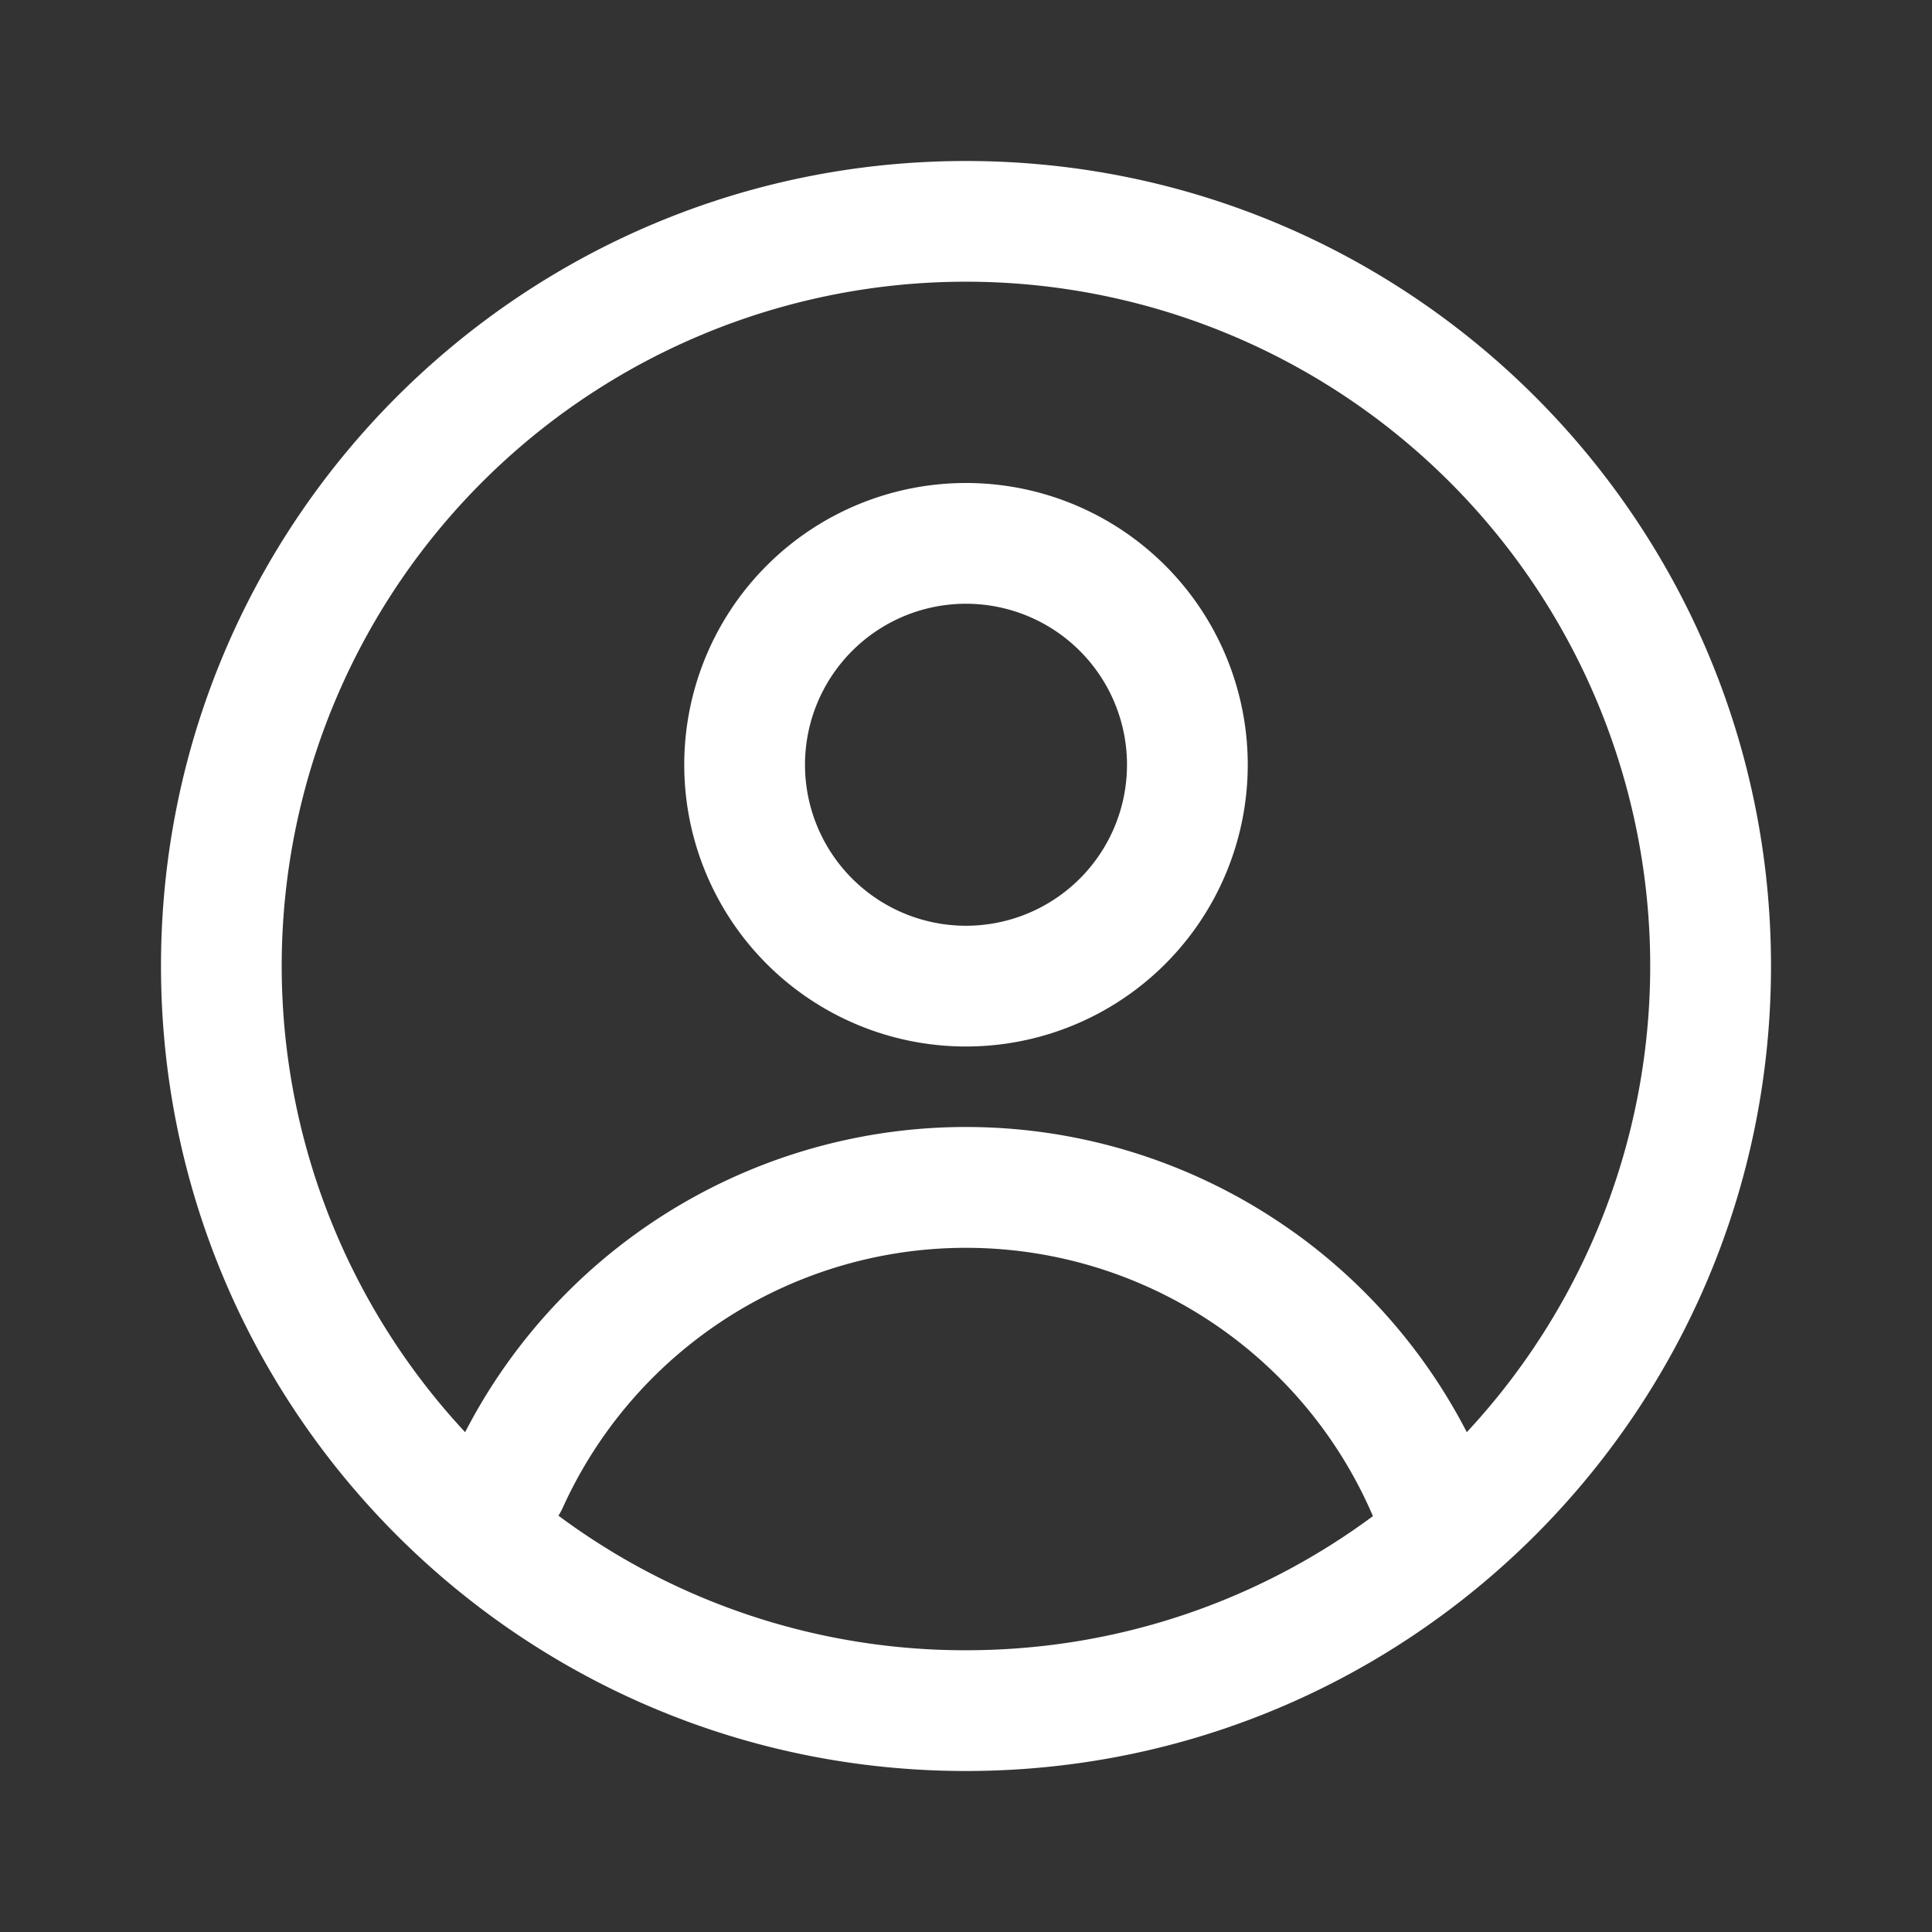 <svg xmlns="http://www.w3.org/2000/svg" fill="white" height="24" viewBox="0 0 24 24" width="24" focusable="false" aria-hidden="true" style="pointer-events: none; display: inherit; width: 100%; height: 100%;">
    <rect x="0" y="0" width="24" height="24" fill="#333333" stroke="none"/>
    <path clip-rule="evenodd" d="M12 20.5c1.894 0 3.643-.62 5.055-1.666a5.5 5.5 0 00-10.064-.105.755.755 0 01-.054.099A8.462 8.462 0 0012 20.5Zm4.079-5.189a7 7 0 012.142 2.48 8.5 8.5 0 10-12.443 0 7 7 0 0110.3-2.48ZM12 22c5.523 0 10-4.477 10-10S17.523 2 12 2 2 6.477 2 12s4.477 10 10 10Zm2-12.5a2 2 0 11-4 0 2 2 0 014 0Zm1.5 0a3.5 3.5 0 11-7 0 3.5 3.5 0 017 0Z" fill-rule="evenodd"></path>
</svg>